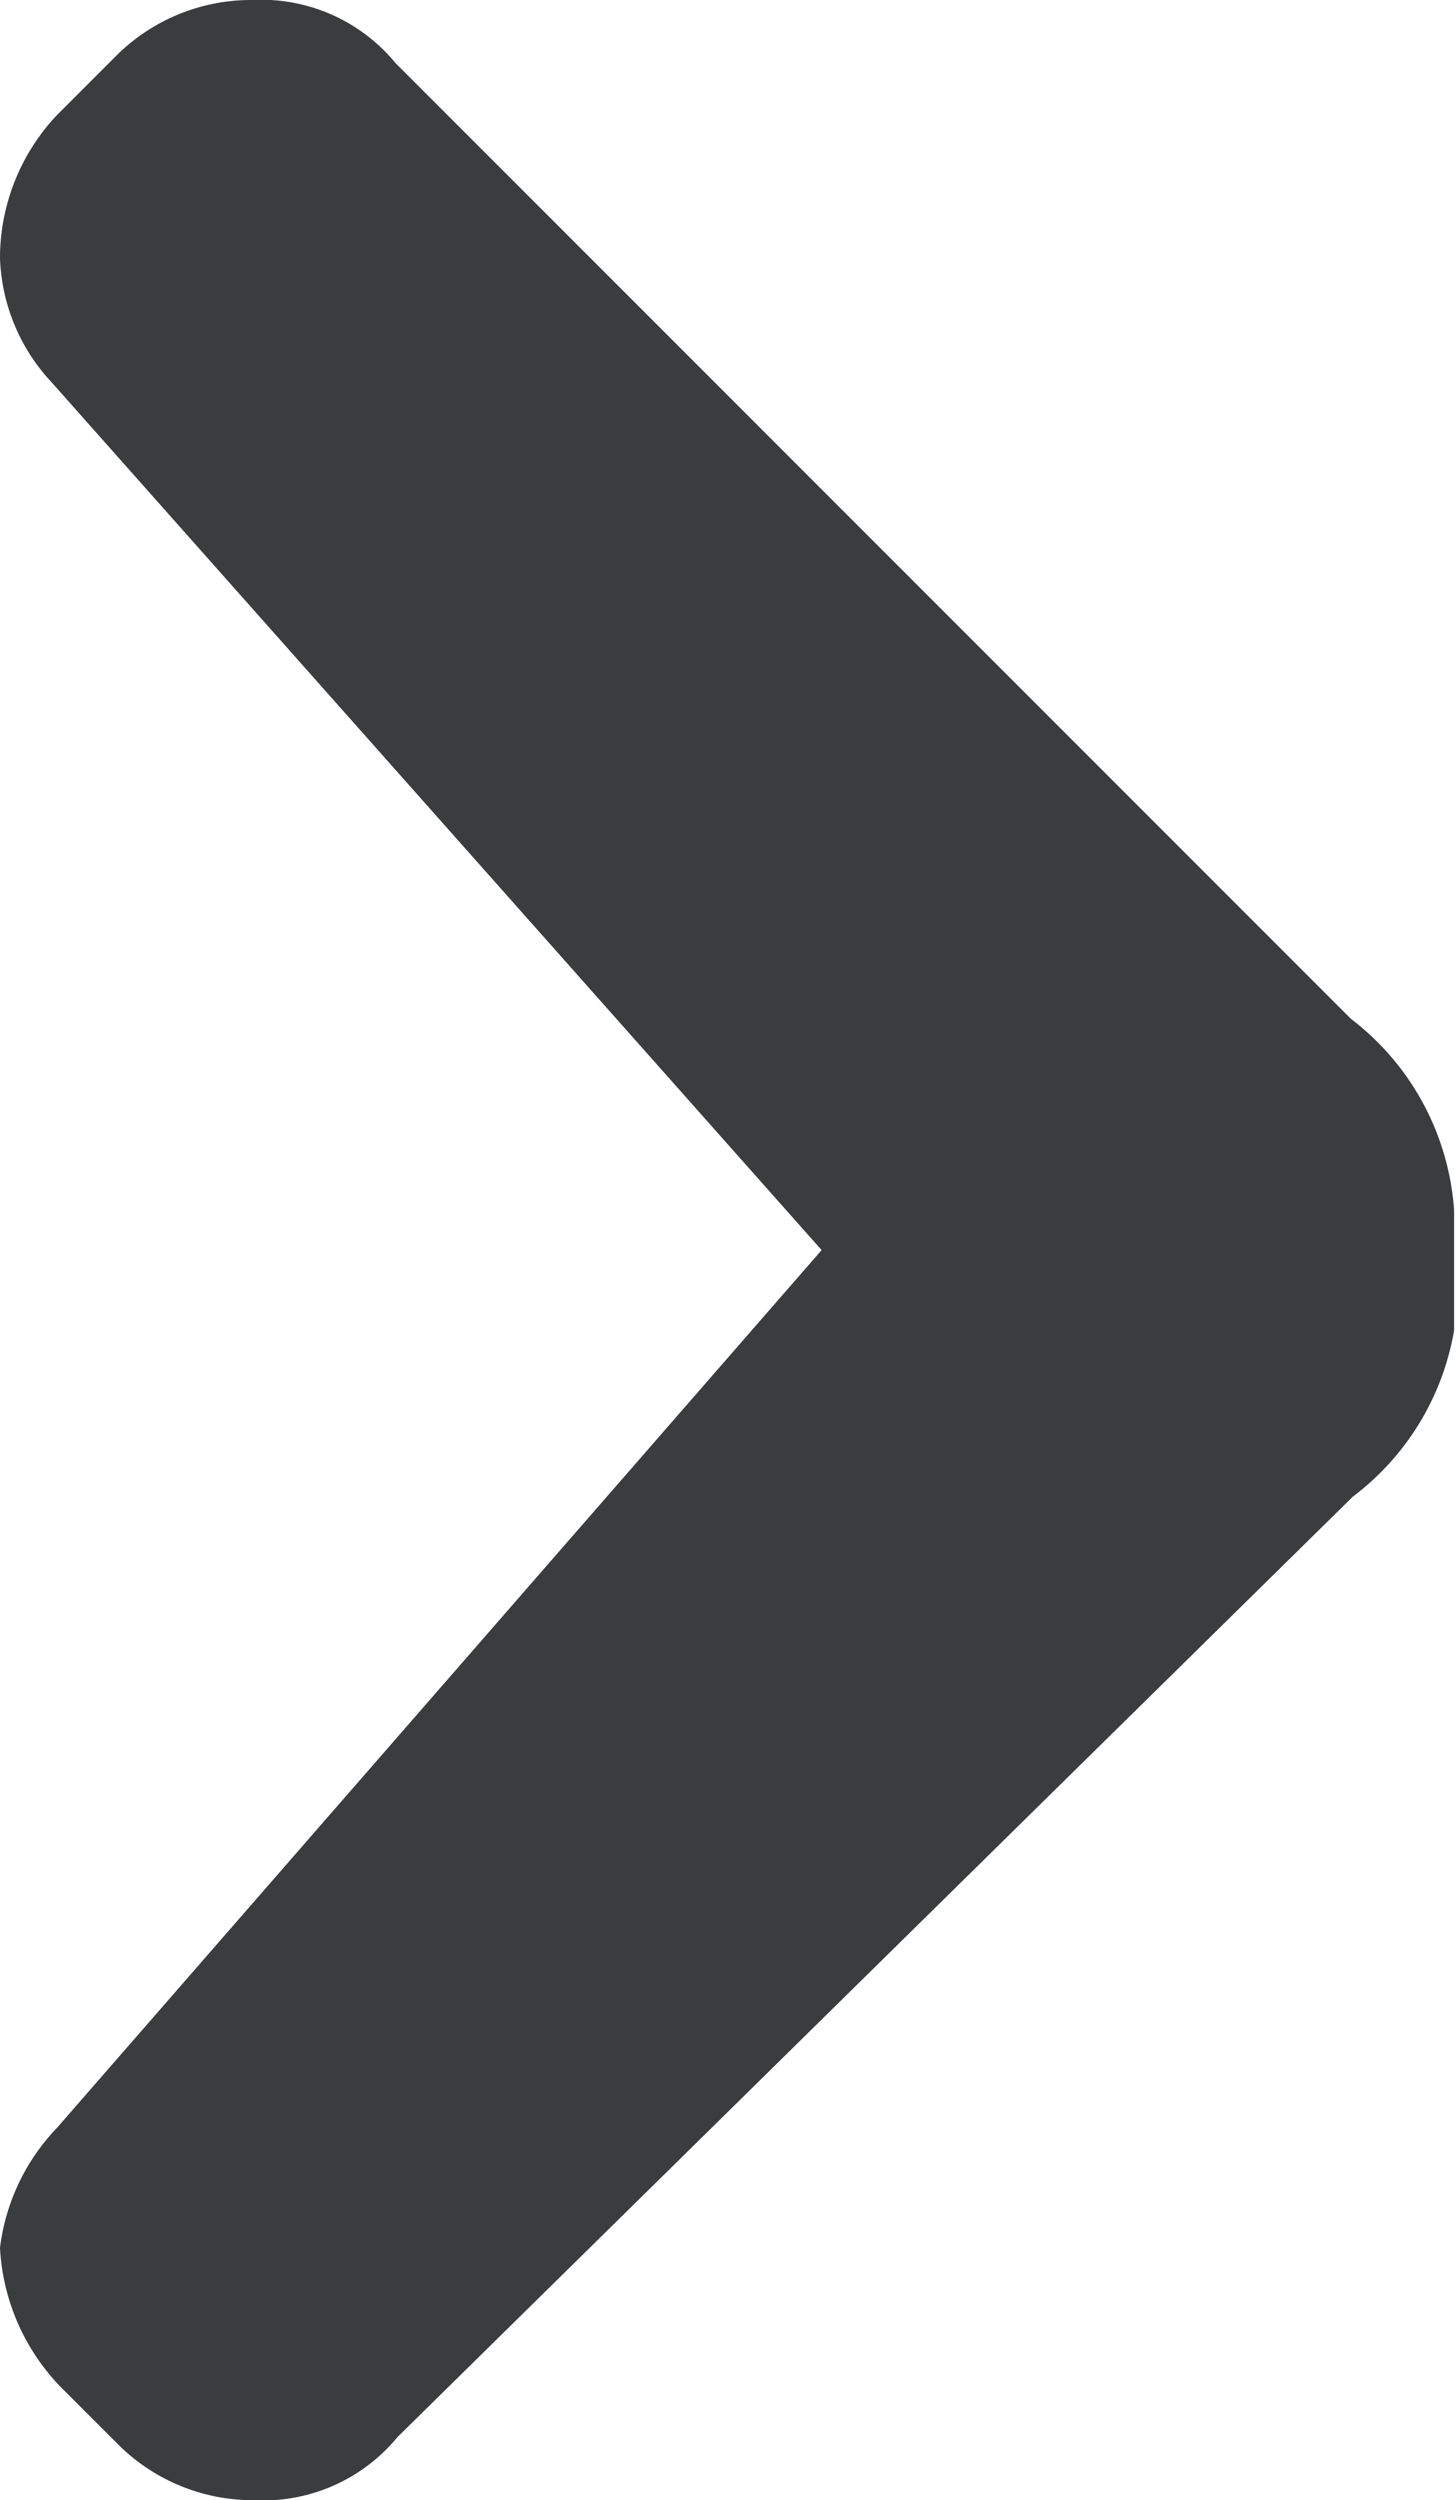 <svg data-name="Layer 1" xmlns="http://www.w3.org/2000/svg" viewBox="0 0 7.62 13.08"><path d="M7.08 7.83l-5 4.92a.91.91 0 0 1-.75.33 1 1 0 0 1-.72-.3l-.27-.27a1.13 1.13 0 0 1-.34-.75 1.1 1.1 0 0 1 .3-.63l4-4.59L.27 2A1 1 0 0 1 0 1.35 1.09 1.09 0 0 1 .3.6L.6.3a1 1 0 0 1 .72-.3.91.91 0 0 1 .75.33l5 5a1.38 1.38 0 0 1 .54 1v.63a1.38 1.38 0 0 1-.53.87z" fill="#3b3c3e"/></svg>
